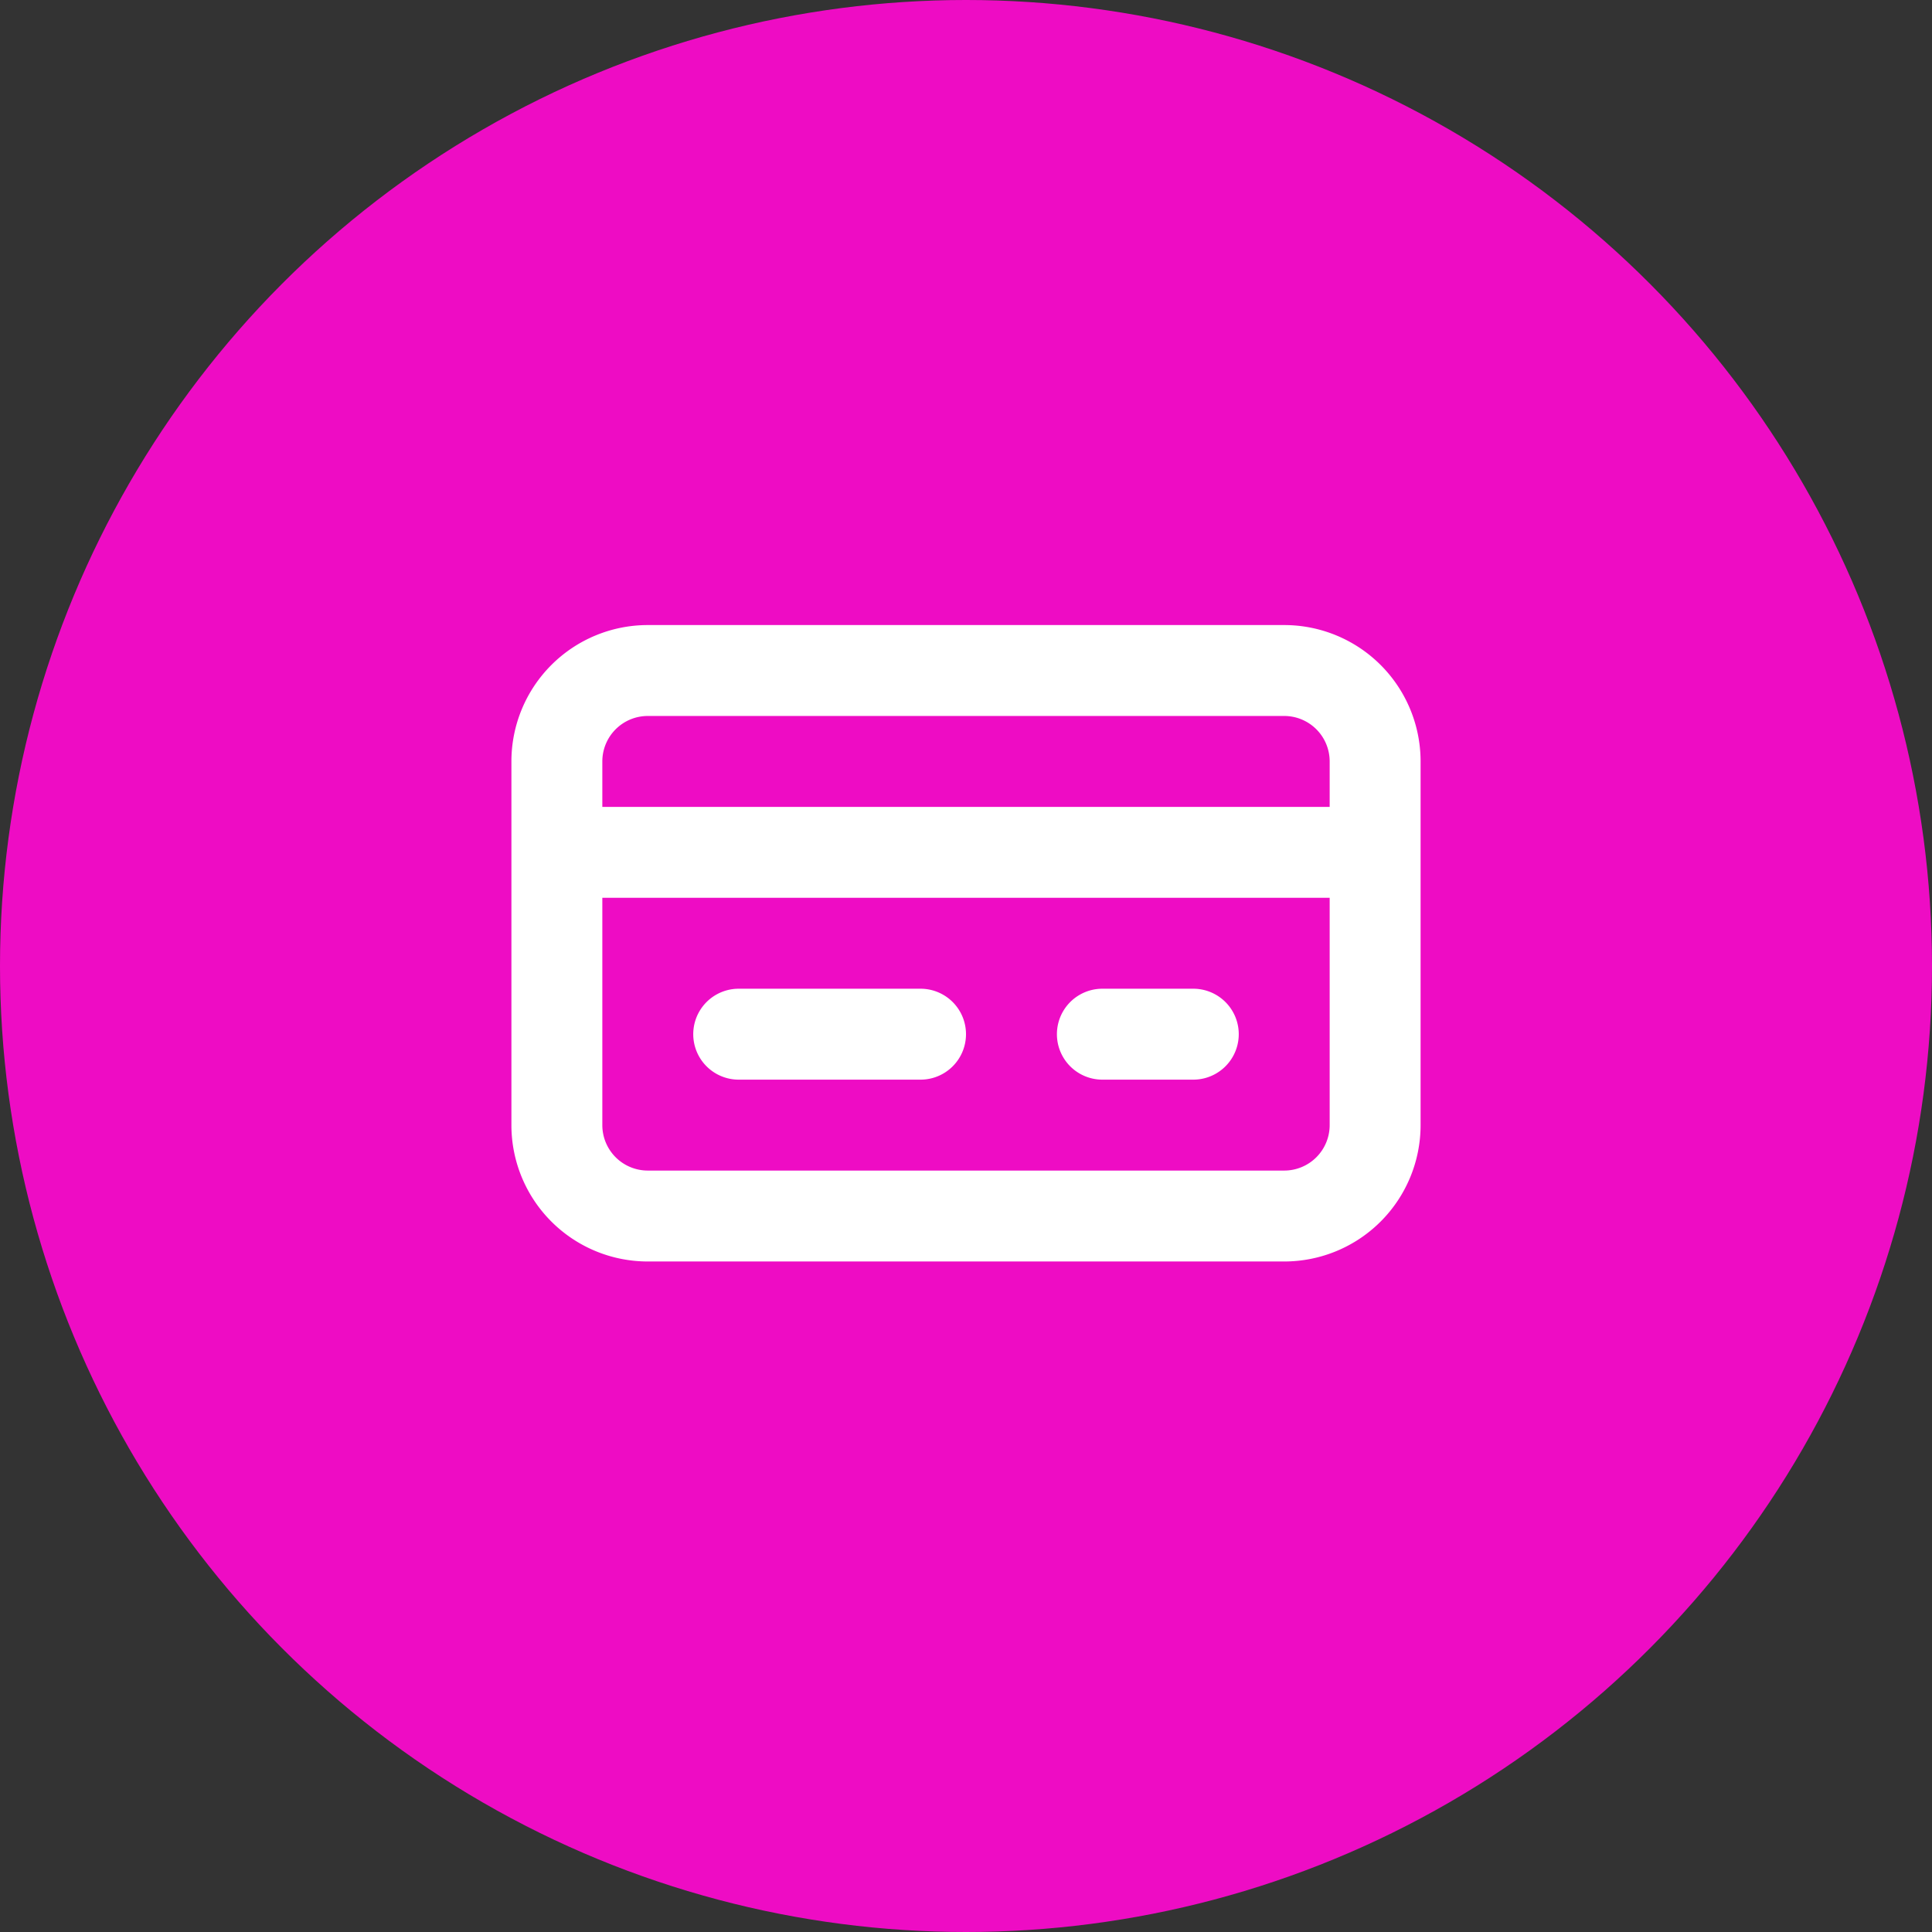 <svg xmlns="http://www.w3.org/2000/svg" width="34" height="34" viewBox="0 0 34 34">
  <rect x="0" y="0" width="34" height="34" fill="#333333" stroke="none"/>
  <g id="Payment_Methods" data-name="Payment Methods" transform="translate(1203 -5396.5)">
    <circle id="Oval" cx="17" cy="17" r="17" transform="translate(-1203 5396.5)" fill="#ee0cc4"/>
    <g id="_22_Icons_Filled_Discover" data-name="22) Icons/Filled/Discover" transform="translate(-1198 5401.5)">
      <path id="Shape" d="M13.6,11.2H2.4A2.4,2.4,0,0,1,0,8.8V2.4A2.4,2.4,0,0,1,2.4,0H13.6A2.4,2.4,0,0,1,16,2.4V8.8A2.4,2.4,0,0,1,13.6,11.2ZM1.6,4.8v4a.8.8,0,0,0,.8.8H13.6a.8.8,0,0,0,.8-.8v-4Zm.8-3.2a.8.8,0,0,0-.8.8v.8H14.4V2.4a.8.8,0,0,0-.8-.8ZM12,8H10.4a.8.8,0,1,1,0-1.6H12A.8.8,0,0,1,12,8ZM7.2,8H4A.8.8,0,0,1,4,6.4H7.2A.8.8,0,0,1,7.2,8Z" transform="translate(4 6)" fill="#fff"/>
    </g>
  </g>
</svg>
